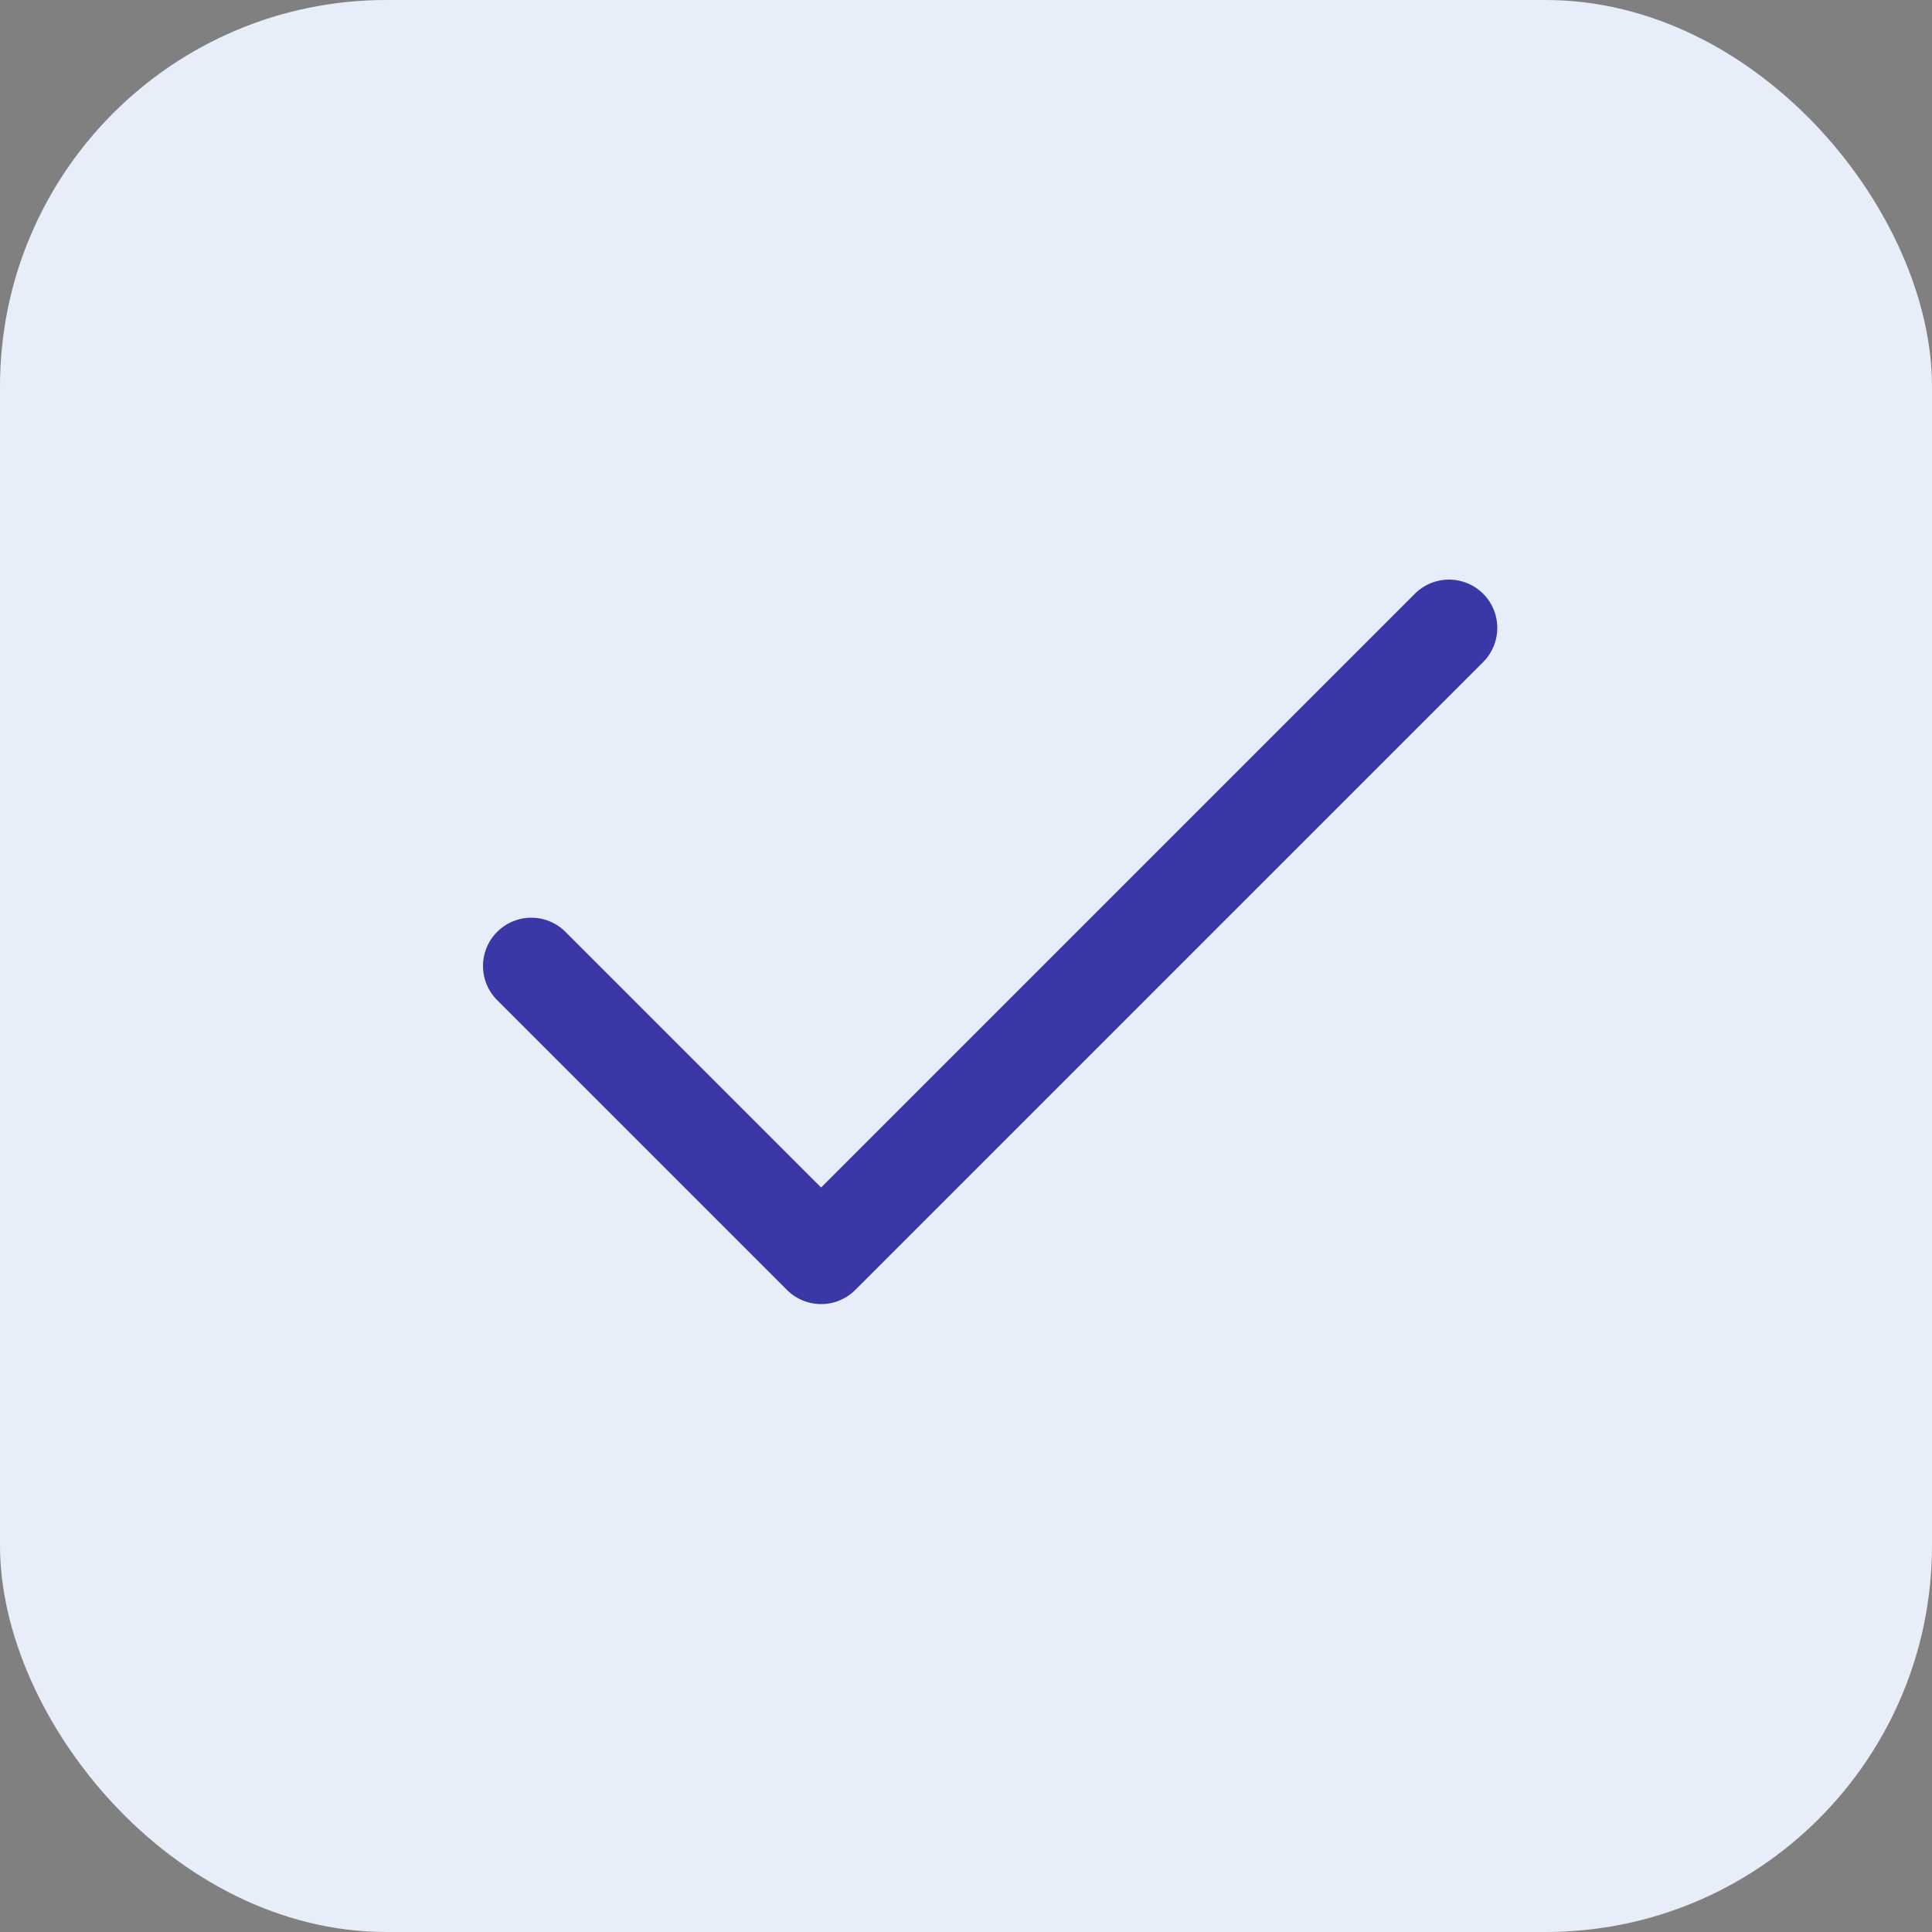 <svg width="40" height="40" viewBox="0 0 40 40" fill="none" xmlns="http://www.w3.org/2000/svg">
    <rect x="0" y="0" width="40" height="40" fill="#808080" stroke="none"/>
    <rect width="40" height="40" rx="8" fill="#E7EEF9"/>
    <path d="M11 20L17 26L30 13" stroke="#3A37A6" stroke-width="2" stroke-linecap="round" stroke-linejoin="round"/>
  </svg>
  
